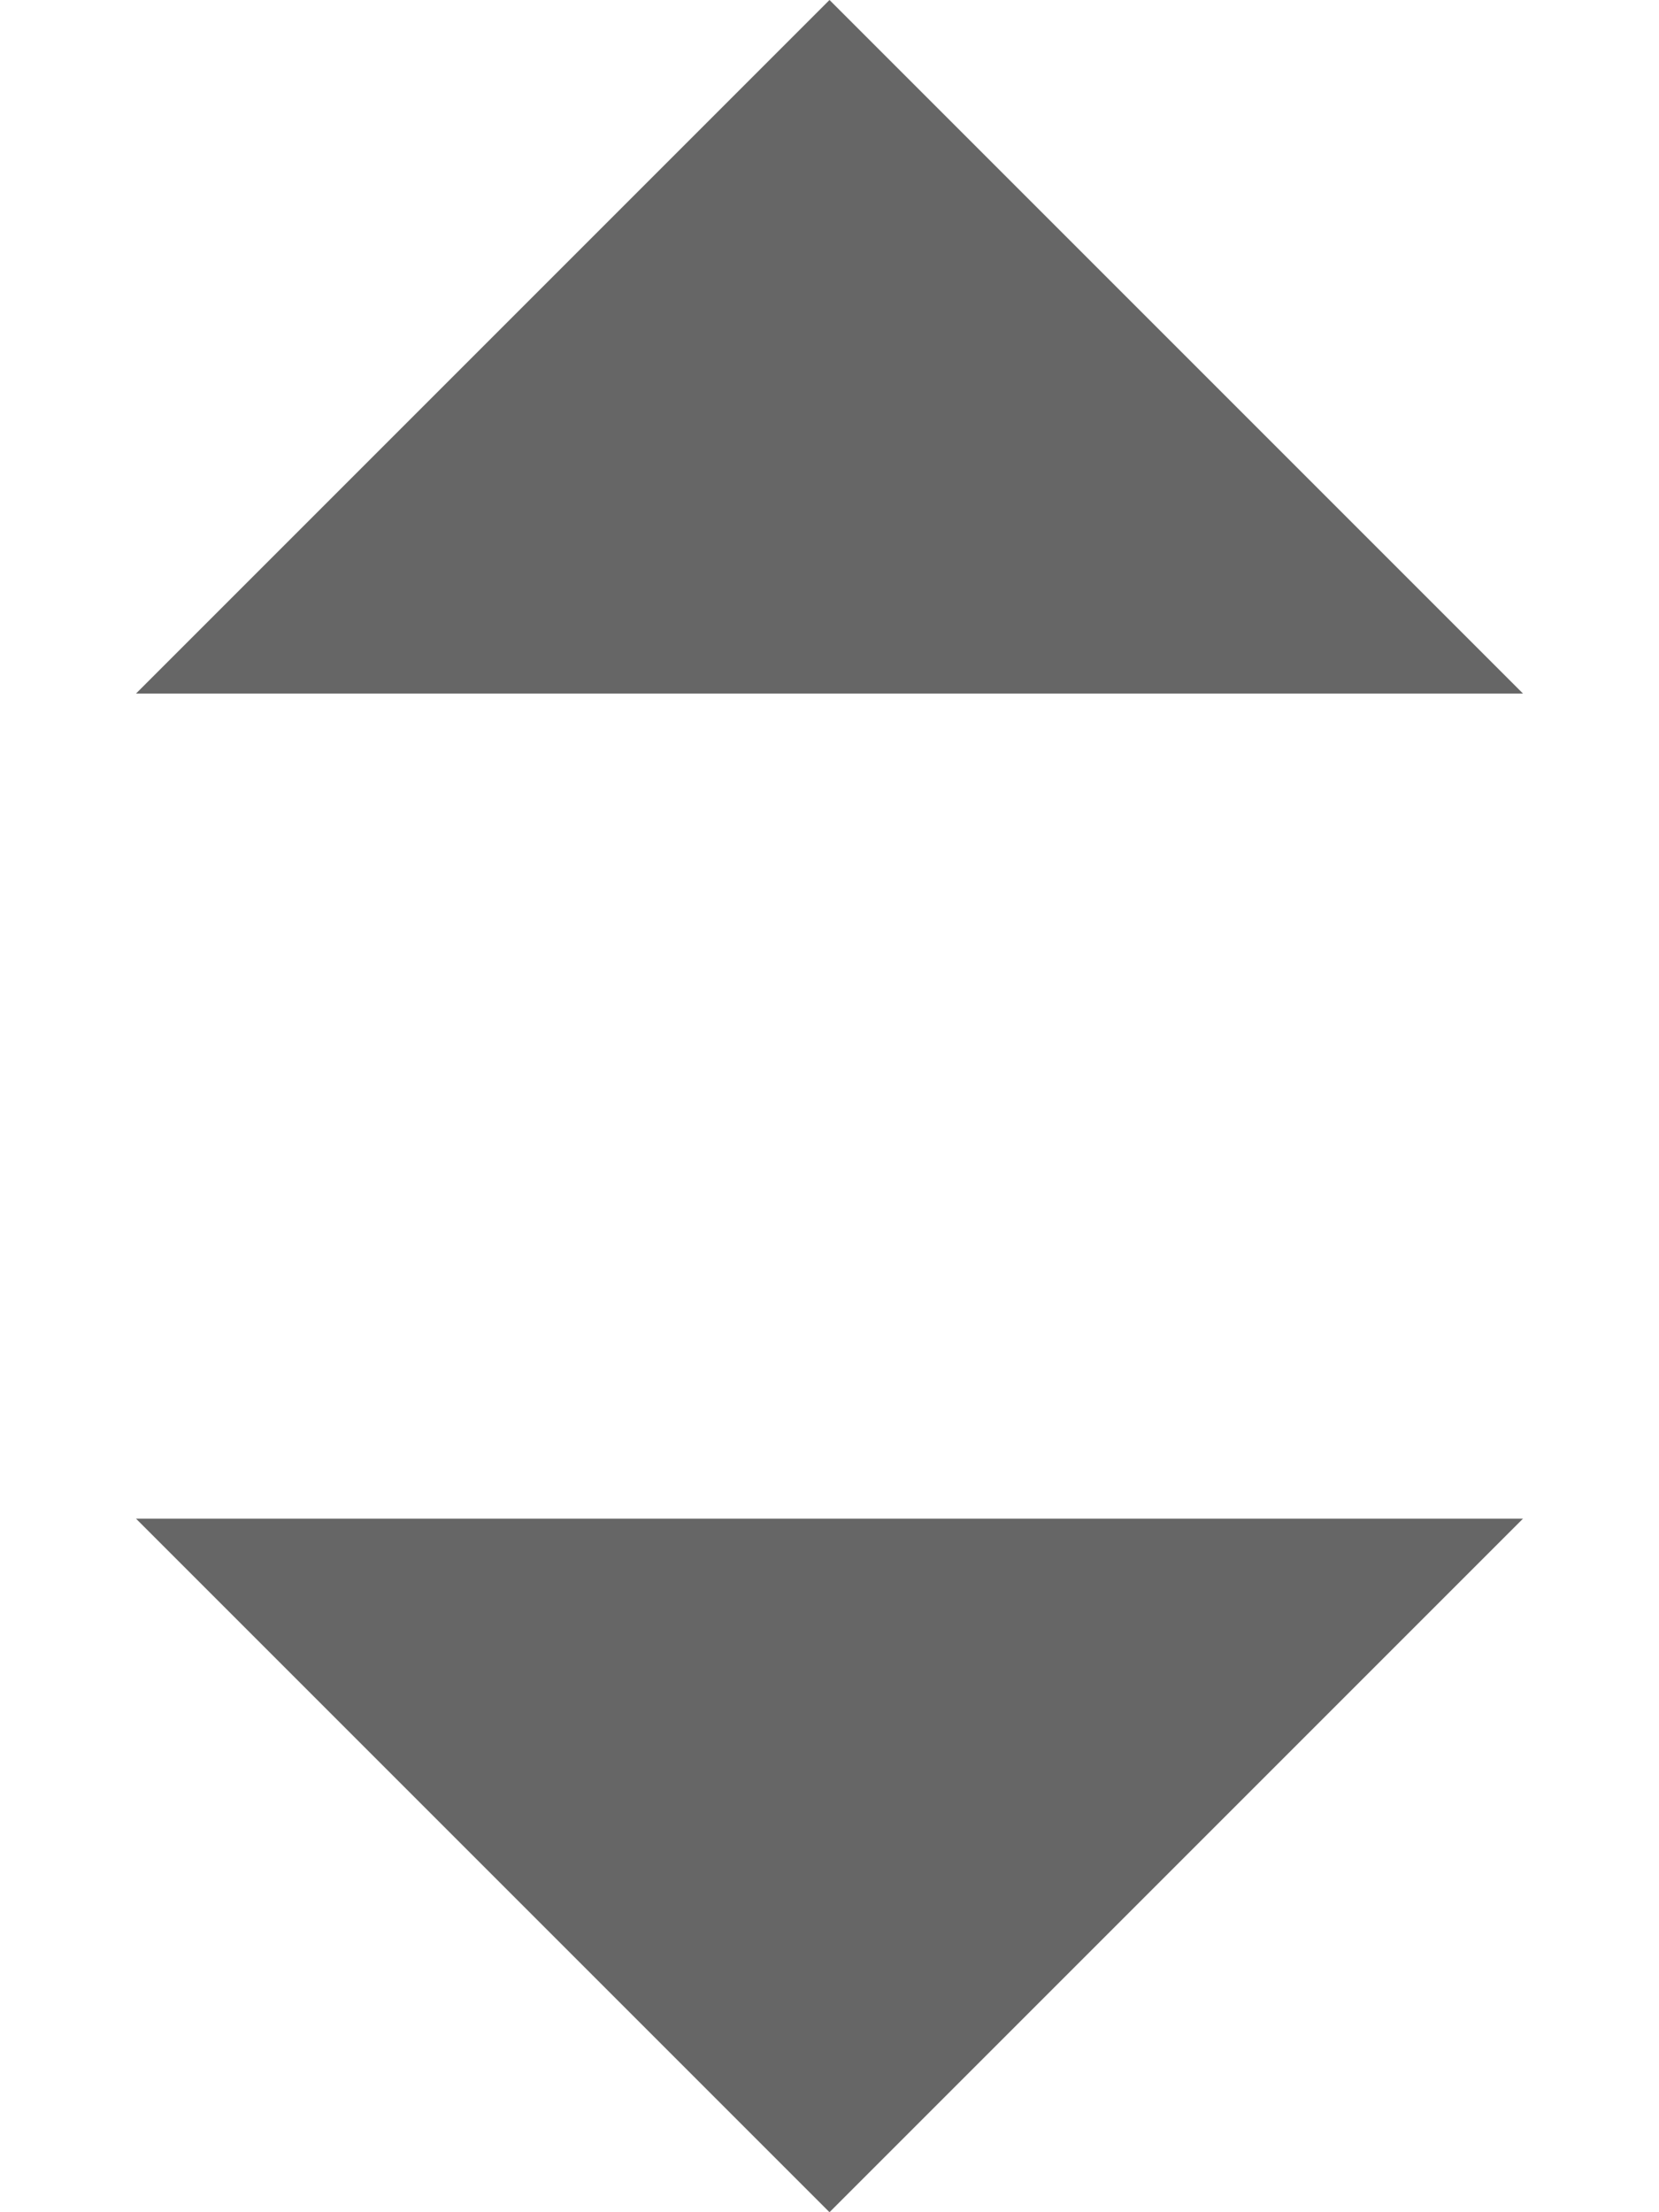 <svg width="12" height="16" viewBox="0 0 12 16" fill="none" xmlns="http://www.w3.org/2000/svg">
    <path d="M0.984 5.016L6 0L11.016 5.016H0.984Z" fill="#666666"/>
    <path d="M0.984 10.984H11.016L6 16L0.984 10.984Z" fill="#666666"/>
</svg>
